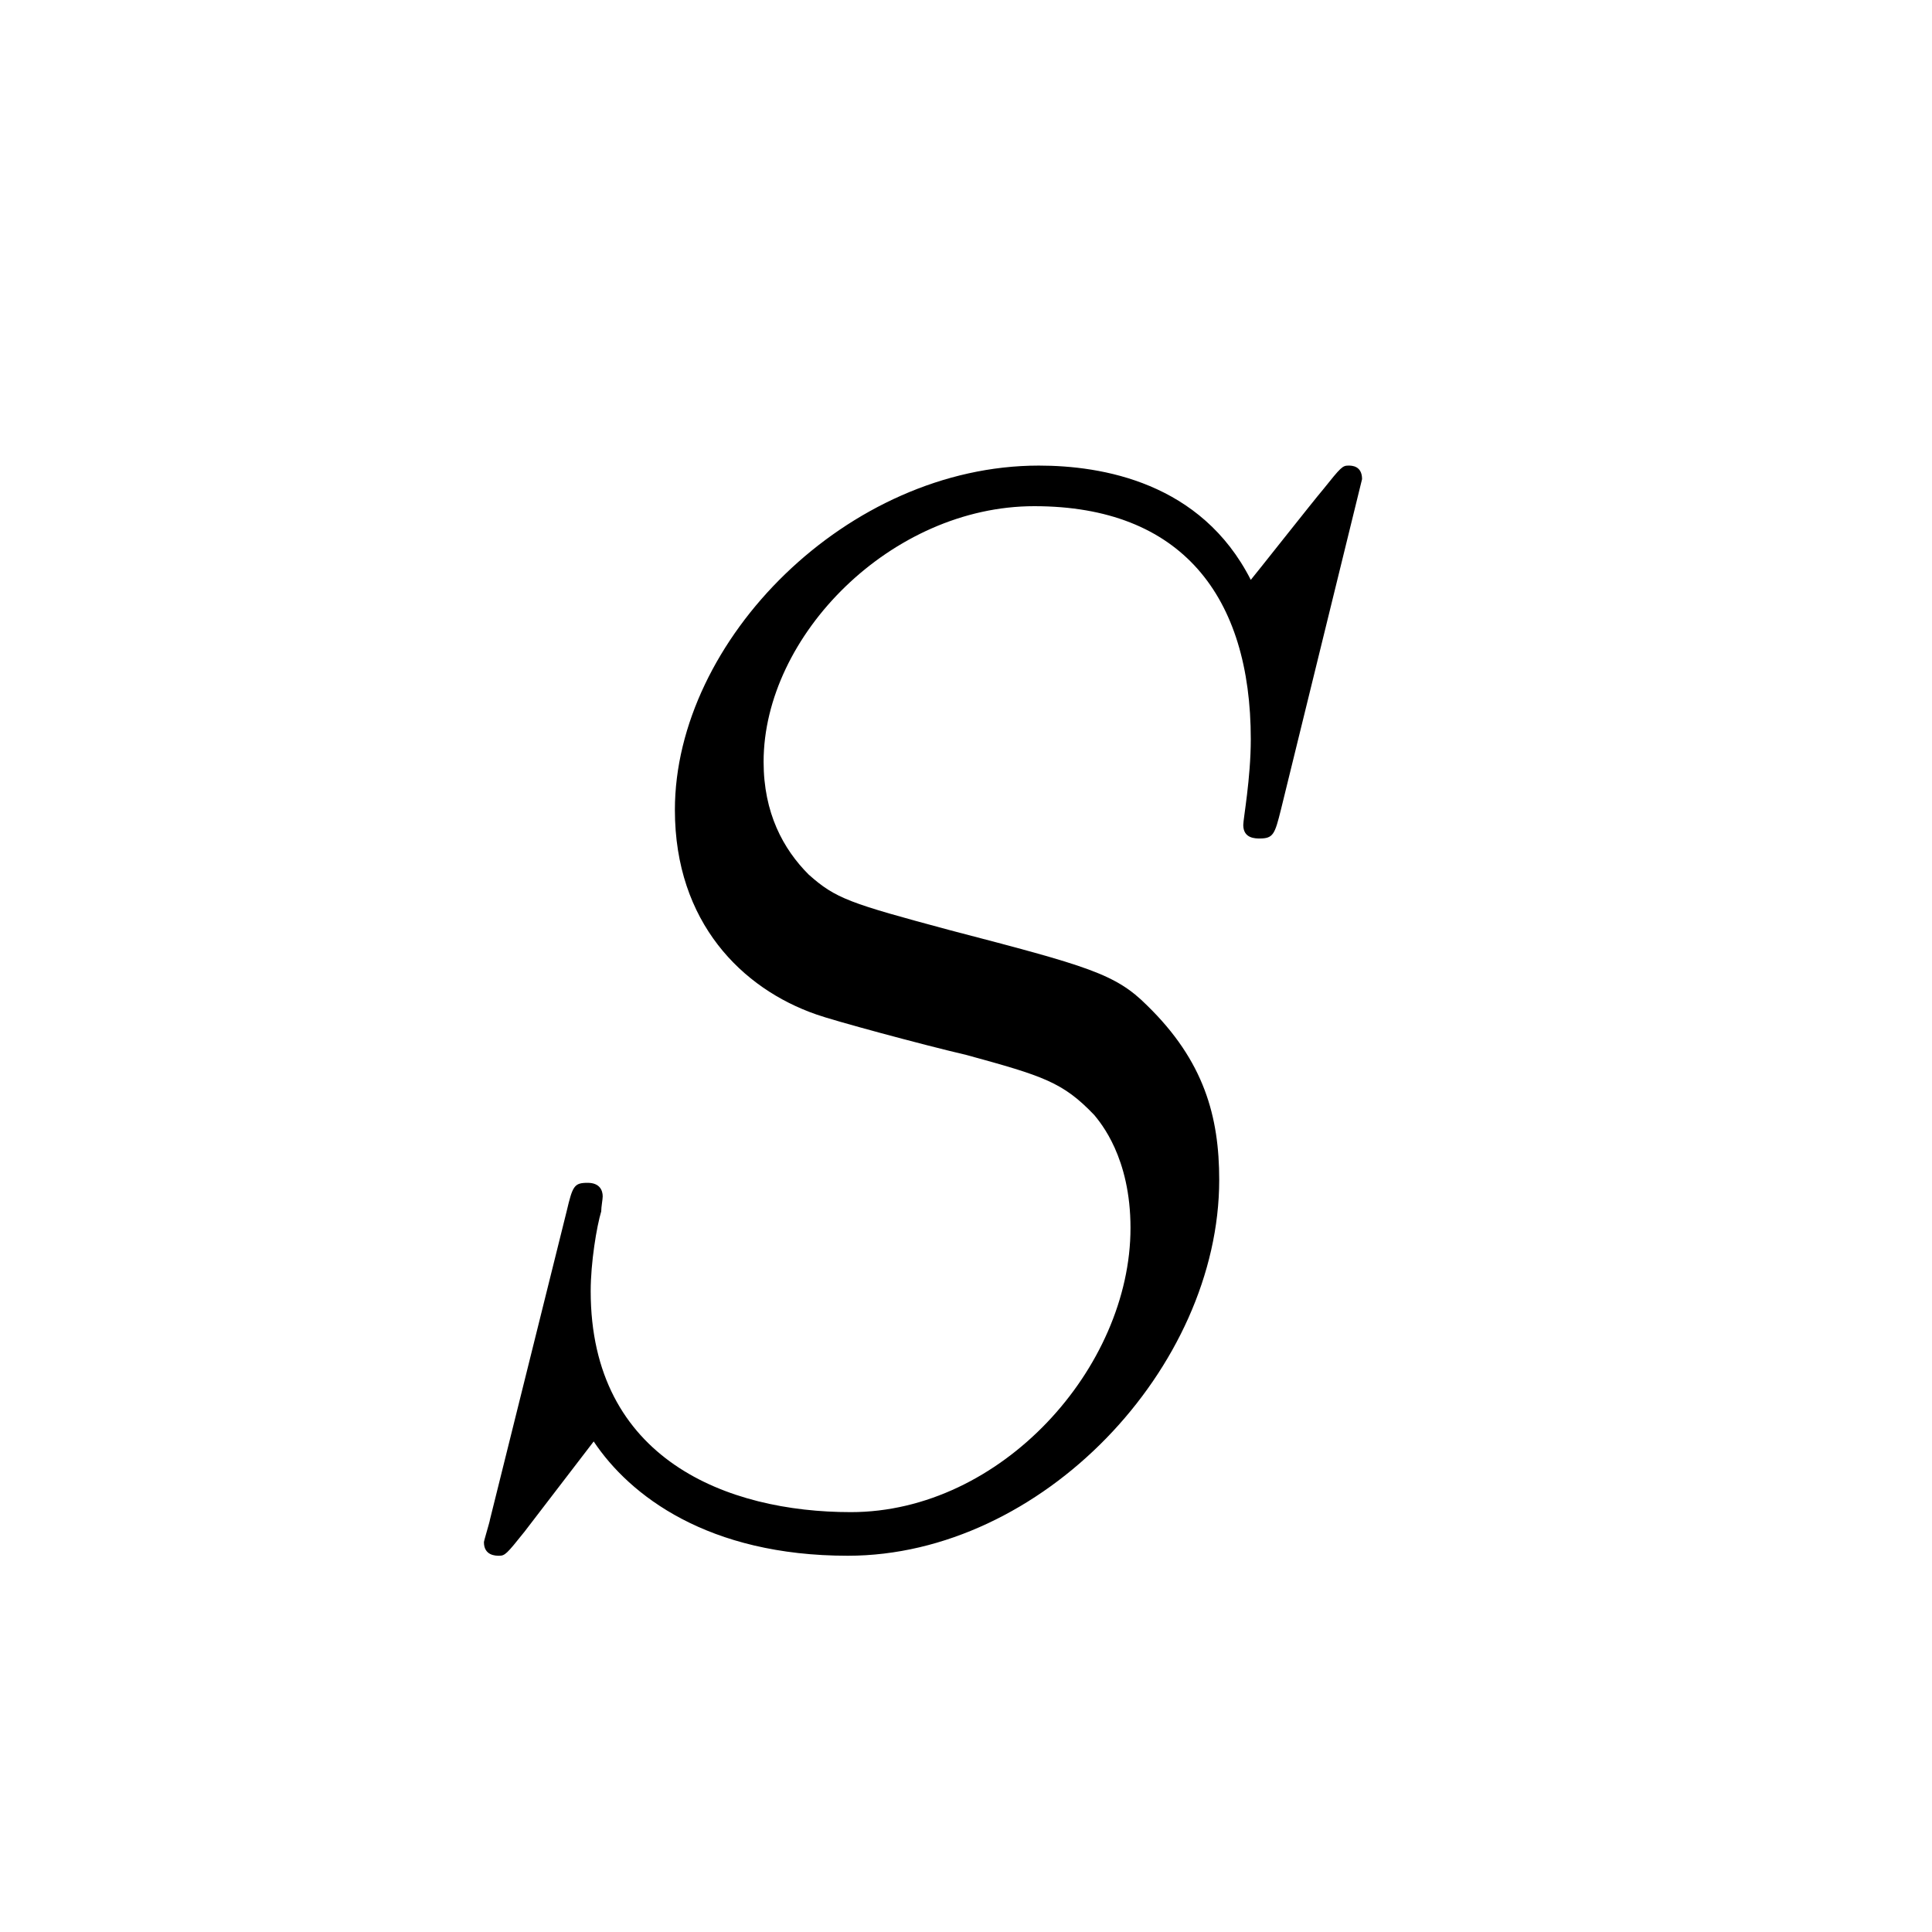 <?xml version="1.0" encoding="UTF-8"?>
<svg width="96px" height="96px" viewBox="0 0 96 96" version="1.1" xmlns="http://www.w3.org/2000/svg" xmlns:xlink="http://www.w3.org/1999/xlink">
    <!-- Generator: Sketch 48.1 (47250) - http://www.bohemiancoding.com/sketch -->
    <title>us</title>
    <desc>Created with Sketch.</desc>
    <defs></defs>
    <g id="numbers,-letters,-operators" stroke="none" stroke-width="1" fill="none" fill-rule="evenodd">
        <g id="us" fill="#000000" fill-rule="nonzero">
            <g transform="translate(21, 16)" id="g0-83">
                <path d="M46.68,7.807 C46.68,7.135 46.157,7.135 46.007,7.135 C45.708,7.135 45.634,7.209 44.737,8.33 C44.289,8.853 41.225,12.739 41.151,12.813 C38.685,7.957 33.754,7.135 30.616,7.135 C21.127,7.135 12.535,15.802 12.535,24.245 C12.535,29.848 15.897,33.136 19.558,34.406 C20.38,34.705 24.788,35.9 27.03,36.423 C30.84,37.469 31.811,37.768 33.38,39.412 C33.679,39.786 35.174,41.504 35.174,45.016 C35.174,51.964 28.748,59.137 21.276,59.137 C15.15,59.137 8.351,56.522 8.351,48.154 C8.351,46.734 8.649,44.941 8.874,44.194 C8.874,43.97 8.948,43.596 8.948,43.447 C8.948,43.148 8.799,42.774 8.201,42.774 C7.529,42.774 7.454,42.924 7.155,44.194 L3.345,59.511 C3.345,59.585 3.046,60.557 3.046,60.631 C3.046,61.304 3.644,61.304 3.793,61.304 C4.092,61.304 4.167,61.229 5.063,60.108 L8.5,55.625 C10.293,58.315 14.178,61.304 21.127,61.304 C30.765,61.304 39.582,51.964 39.582,42.625 C39.582,39.487 38.834,36.722 35.996,33.958 C34.426,32.389 33.081,32.015 26.208,30.222 C21.202,28.877 20.529,28.653 19.184,27.458 C17.914,26.187 16.943,24.394 16.943,21.854 C16.943,15.578 23.294,9.152 30.392,9.152 C37.714,9.152 41.151,13.635 41.151,20.733 C41.151,22.676 40.777,24.693 40.777,24.992 C40.777,25.664 41.375,25.664 41.599,25.664 C42.271,25.664 42.346,25.44 42.645,24.245 L46.68,7.807 Z"></path>
            </g>
        </g>
    </g>
</svg>
